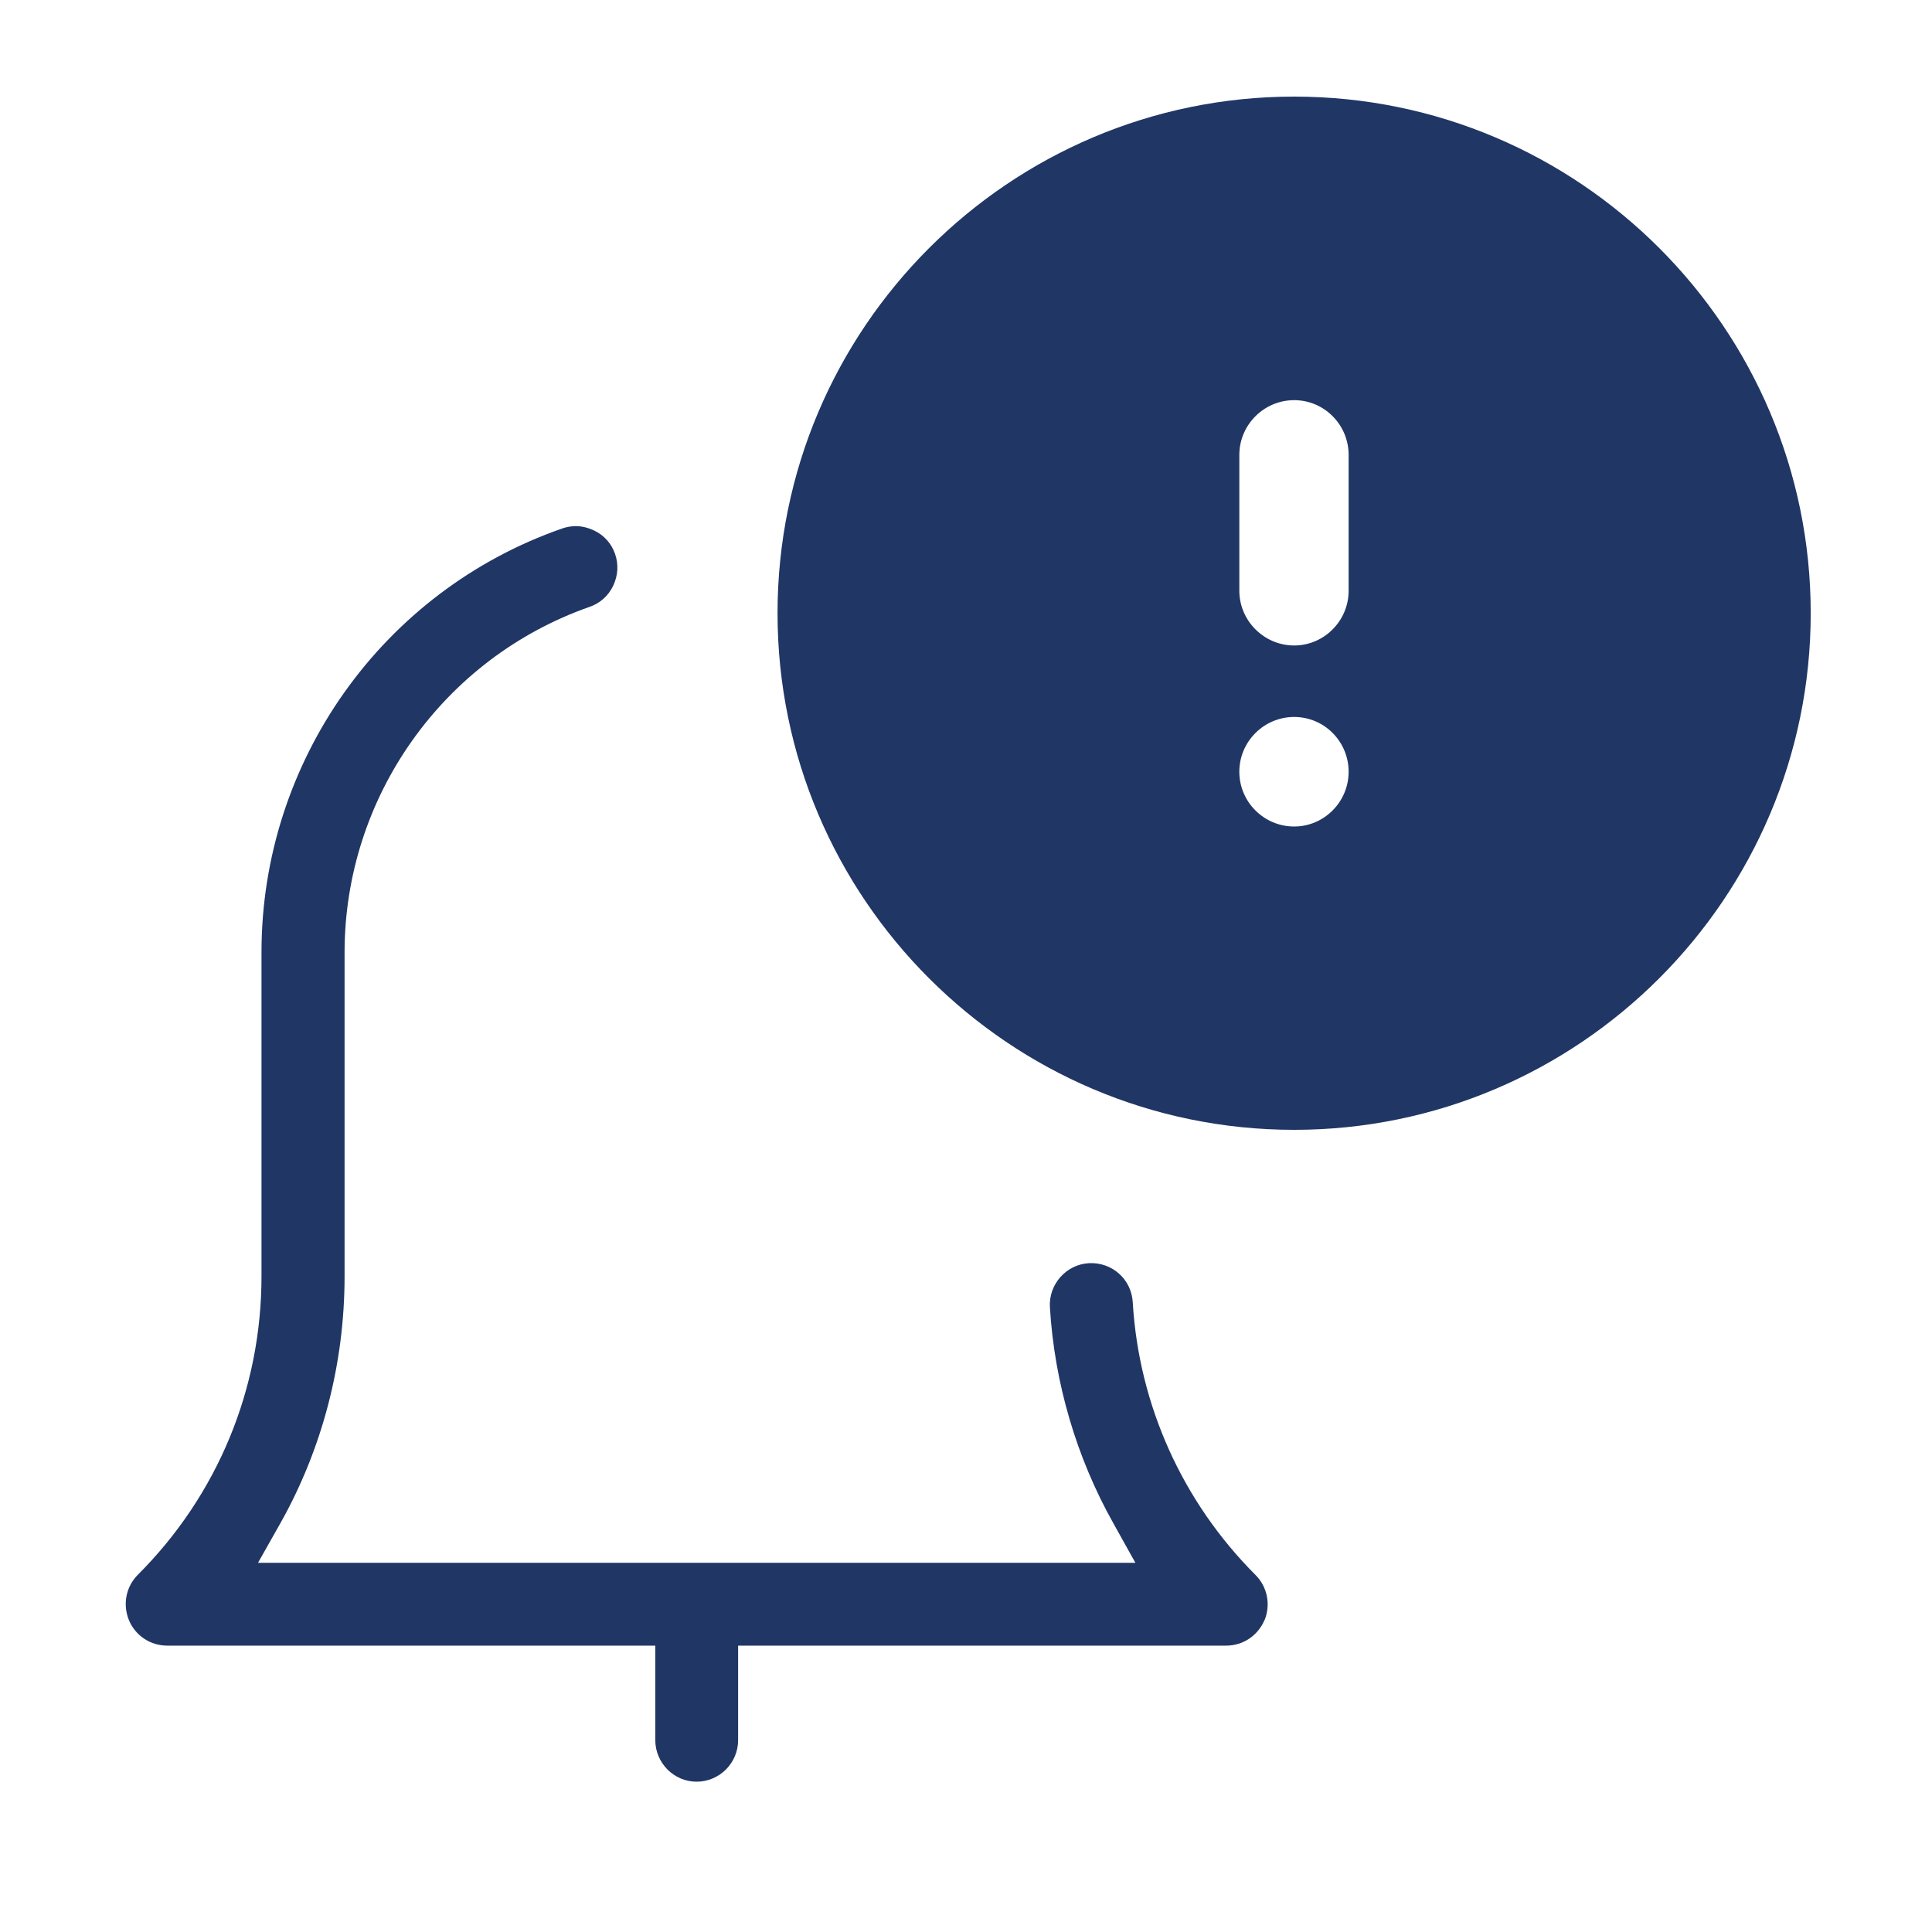 <svg width="40" height="40" viewBox="0 0 40 40" fill="none" xmlns="http://www.w3.org/2000/svg">
<g clip-path="url(#clip0_643_13174)">
<path d="M26.181 33.545C26.312 33.222 26.241 32.855 25.994 32.608C24.482 31.096 23.578 29.09 23.452 26.959C23.425 26.488 23.025 26.126 22.542 26.153C22.071 26.181 21.71 26.592 21.737 27.063C21.83 28.625 22.285 30.175 23.052 31.54L23.507 32.356H5.342L5.803 31.54C6.674 29.994 7.134 28.225 7.134 26.427V19.721C7.134 16.504 9.173 13.627 12.208 12.564C12.427 12.488 12.597 12.334 12.696 12.126C12.794 11.918 12.811 11.688 12.734 11.468C12.658 11.249 12.504 11.079 12.296 10.981C12.175 10.926 12.049 10.893 11.923 10.893C11.83 10.893 11.732 10.909 11.638 10.942C7.912 12.241 5.414 15.77 5.414 19.715V26.422C5.414 28.756 4.504 30.953 2.855 32.603C2.608 32.849 2.537 33.216 2.668 33.54C2.8 33.863 3.112 34.071 3.463 34.071H13.567V36.027C13.567 36.498 13.951 36.888 14.422 36.888C14.893 36.888 15.282 36.504 15.282 36.027V34.071H25.386C25.737 34.071 26.044 33.863 26.181 33.54V33.545Z" fill="#203665"/>
<path d="M26.794 2C20.898 2 16.098 6.8 16.098 12.696C16.098 18.592 20.898 23.392 26.794 23.392C32.689 23.392 37.489 18.592 37.489 12.696C37.489 6.8 32.695 2 26.794 2ZM26.794 17.112C26.169 17.112 25.659 16.603 25.659 15.978C25.659 15.353 26.169 14.844 26.794 14.844C27.418 14.844 27.922 15.353 27.922 15.978C27.922 16.603 27.413 17.112 26.794 17.112ZM27.922 12.23C27.922 12.855 27.413 13.364 26.794 13.364C26.174 13.364 25.659 12.855 25.659 12.23V9.419C25.659 8.795 26.169 8.285 26.794 8.285C27.418 8.285 27.922 8.795 27.922 9.419V12.23Z" fill="#203665"/>
</g>
<defs>
<clipPath id="clip0_643_13174">
<rect width="40" height="40" fill="white"/>
</clipPath>
</defs>
</svg>
